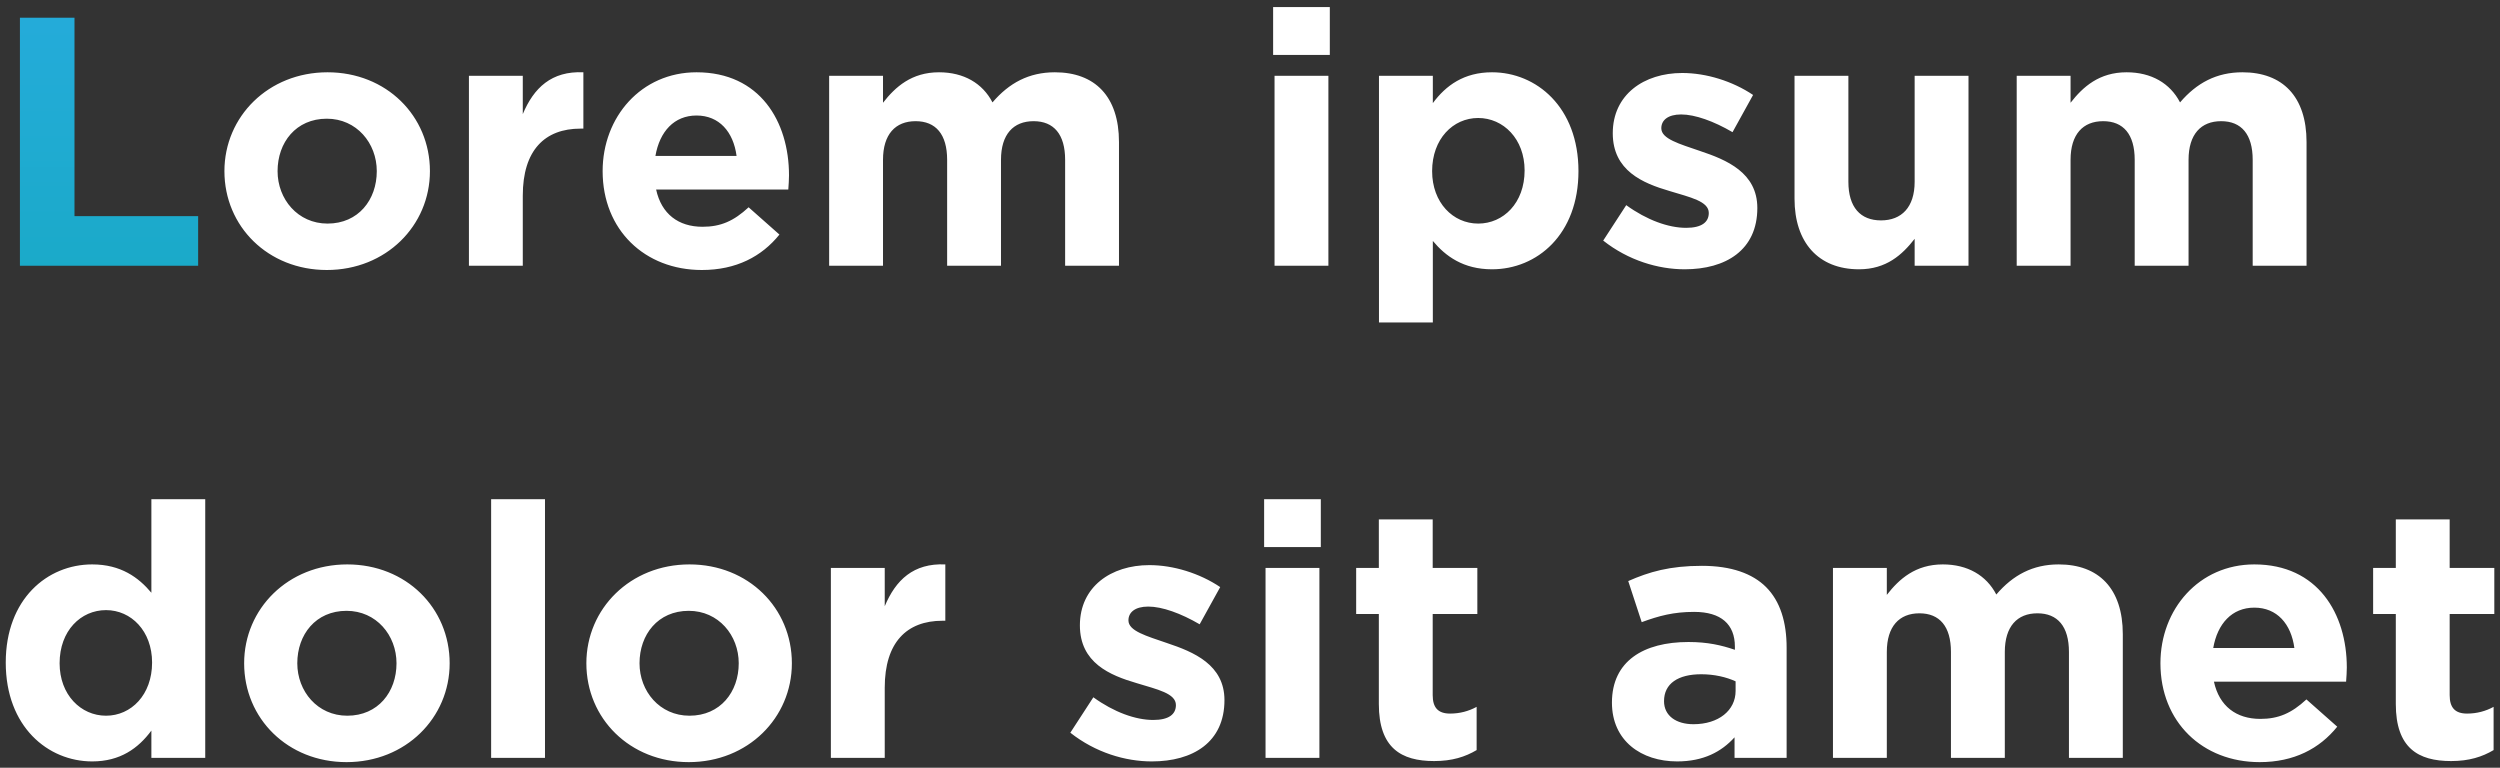 <svg width="254" height="78" viewBox="0 0 254 78" fill="none" xmlns="http://www.w3.org/2000/svg">
<rect x="0" y="0" width="254" height="78" fill="#333333" stroke="none"/>
<path d="M2.024 27H20.132V21.96H7.568V1.8H2.024V27Z" fill="url(#paint0_linear)"/>
<path d="M33.205 27.432C39.217 27.432 43.681 22.932 43.681 17.388C43.681 11.772 39.253 7.344 33.277 7.344C27.265 7.344 22.801 11.844 22.801 17.388C22.801 23.004 27.229 27.432 33.205 27.432ZM33.277 22.716C30.253 22.716 28.201 20.232 28.201 17.388C28.201 14.472 30.073 12.06 33.205 12.06C36.229 12.06 38.281 14.544 38.281 17.388C38.281 20.304 36.409 22.716 33.277 22.716ZM47.643 27H53.115V19.872C53.115 15.264 55.347 13.068 58.983 13.068H59.271V7.344C56.031 7.2 54.231 8.928 53.115 11.592V7.704H47.643V27ZM71.307 27.432C74.799 27.432 77.391 26.064 79.191 23.832L76.059 21.06C74.547 22.464 73.215 23.04 71.379 23.04C68.931 23.04 67.203 21.744 66.663 19.26H80.091C80.127 18.756 80.163 18.252 80.163 17.82C80.163 12.348 77.211 7.344 70.767 7.344C65.151 7.344 61.227 11.88 61.227 17.388C61.227 23.364 65.511 27.432 71.307 27.432ZM66.591 15.84C67.023 13.356 68.499 11.736 70.767 11.736C73.071 11.736 74.511 13.392 74.835 15.84H66.591ZM84.241 27H89.713V16.236C89.713 13.644 90.973 12.312 93.025 12.312C95.077 12.312 96.229 13.644 96.229 16.236V27H101.701V16.236C101.701 13.644 102.961 12.312 105.013 12.312C107.065 12.312 108.217 13.644 108.217 16.236V27H113.689V14.436C113.689 9.792 111.241 7.344 107.173 7.344C104.545 7.344 102.529 8.424 100.837 10.404C99.829 8.46 97.921 7.344 95.401 7.344C92.629 7.344 90.973 8.82 89.713 10.44V7.704H84.241V27ZM129.349 5.58H135.109V0.72H129.349V5.58ZM129.493 27H134.965V7.704H129.493V27ZM140.104 32.76H145.576V24.48C146.872 26.028 148.672 27.36 151.588 27.36C156.16 27.36 160.372 23.832 160.372 17.388C160.372 10.872 156.088 7.344 151.588 7.344C148.744 7.344 146.908 8.676 145.576 10.476V7.704H140.104V32.76ZM150.184 22.716C147.628 22.716 145.504 20.592 145.504 17.388C145.504 14.112 147.628 11.988 150.184 11.988C152.74 11.988 154.9 14.112 154.9 17.316C154.9 20.628 152.74 22.716 150.184 22.716ZM171.165 27.36C175.341 27.36 178.545 25.416 178.545 21.132C178.545 17.532 175.413 16.236 172.713 15.336C170.625 14.616 168.789 14.112 168.789 13.032C168.789 12.204 169.473 11.628 170.805 11.628C172.209 11.628 174.117 12.312 176.025 13.428L178.113 9.648C176.025 8.244 173.361 7.416 170.913 7.416C167.025 7.416 163.857 9.612 163.857 13.536C163.857 17.352 166.917 18.612 169.617 19.404C171.741 20.052 173.613 20.448 173.613 21.636C173.613 22.572 172.893 23.148 171.309 23.148C169.509 23.148 167.313 22.356 165.225 20.844L162.885 24.444C165.441 26.46 168.465 27.36 171.165 27.36ZM188.876 27.36C191.648 27.36 193.268 25.884 194.528 24.264V27H200V7.704H194.528V18.468C194.528 21.06 193.196 22.392 191.108 22.392C189.02 22.392 187.796 21.06 187.796 18.468V7.704H182.324V20.196C182.324 24.624 184.736 27.36 188.876 27.36ZM204.897 27H210.369V16.236C210.369 13.644 211.629 12.312 213.681 12.312C215.733 12.312 216.885 13.644 216.885 16.236V27H222.357V16.236C222.357 13.644 223.617 12.312 225.669 12.312C227.721 12.312 228.873 13.644 228.873 16.236V27H234.345V14.436C234.345 9.792 231.897 7.344 227.829 7.344C225.201 7.344 223.185 8.424 221.493 10.404C220.485 8.46 218.577 7.344 216.057 7.344C213.285 7.344 211.629 8.82 210.369 10.44V7.704H204.897V27ZM9.368 77.36C12.212 77.36 14.048 76.028 15.38 74.228V77H20.852V50.72H15.38V60.224C14.084 58.676 12.284 57.344 9.368 57.344C4.796 57.344 0.584 60.872 0.584 67.316C0.584 73.832 4.868 77.36 9.368 77.36ZM10.772 72.716C8.216 72.716 6.056 70.592 6.056 67.388C6.056 64.076 8.216 61.988 10.772 61.988C13.328 61.988 15.452 64.112 15.452 67.316C15.452 70.592 13.328 72.716 10.772 72.716ZM35.209 77.432C41.221 77.432 45.685 72.932 45.685 67.388C45.685 61.772 41.257 57.344 35.281 57.344C29.269 57.344 24.805 61.844 24.805 67.388C24.805 73.004 29.233 77.432 35.209 77.432ZM35.281 72.716C32.257 72.716 30.205 70.232 30.205 67.388C30.205 64.472 32.077 62.06 35.209 62.06C38.233 62.06 40.285 64.544 40.285 67.388C40.285 70.304 38.413 72.716 35.281 72.716ZM49.899 77H55.371V50.72H49.899V77ZM69.978 77.432C75.99 77.432 80.454 72.932 80.454 67.388C80.454 61.772 76.026 57.344 70.05 57.344C64.038 57.344 59.575 61.844 59.575 67.388C59.575 73.004 64.002 77.432 69.978 77.432ZM70.05 72.716C67.026 72.716 64.975 70.232 64.975 67.388C64.975 64.472 66.847 62.06 69.978 62.06C73.002 62.06 75.055 64.544 75.055 67.388C75.055 70.304 73.183 72.716 70.05 72.716ZM84.417 77H89.889V69.872C89.889 65.264 92.121 63.068 95.757 63.068H96.045V57.344C92.805 57.2 91.005 58.928 89.889 61.592V57.704H84.417V77ZM117.025 77.36C121.201 77.36 124.405 75.416 124.405 71.132C124.405 67.532 121.273 66.236 118.573 65.336C116.485 64.616 114.649 64.112 114.649 63.032C114.649 62.204 115.333 61.628 116.665 61.628C118.069 61.628 119.977 62.312 121.885 63.428L123.973 59.648C121.885 58.244 119.221 57.416 116.773 57.416C112.885 57.416 109.717 59.612 109.717 63.536C109.717 67.352 112.777 68.612 115.477 69.404C117.601 70.052 119.473 70.448 119.473 71.636C119.473 72.572 118.753 73.148 117.169 73.148C115.369 73.148 113.173 72.356 111.085 70.844L108.745 74.444C111.301 76.46 114.325 77.36 117.025 77.36ZM128.435 55.58H134.195V50.72H128.435V55.58ZM128.579 77H134.051V57.704H128.579V77ZM145.706 77.324C147.542 77.324 148.874 76.892 150.026 76.208V71.816C149.234 72.248 148.334 72.5 147.326 72.5C146.102 72.5 145.562 71.888 145.562 70.628V62.384H150.098V57.704H145.562V52.772H140.09V57.704H137.786V62.384H140.09V71.528C140.09 75.992 142.358 77.324 145.706 77.324ZM170.397 77.36C173.061 77.36 174.897 76.388 176.229 74.912V77H181.521V65.804C181.521 63.212 180.873 61.088 179.433 59.648C178.065 58.28 175.905 57.488 172.917 57.488C169.641 57.488 167.553 58.1 165.429 59.036L166.797 63.212C168.561 62.564 170.037 62.168 172.125 62.168C174.861 62.168 176.265 63.428 176.265 65.696V66.02C174.897 65.552 173.493 65.228 171.549 65.228C166.977 65.228 163.773 67.172 163.773 71.384C163.773 75.272 166.761 77.36 170.397 77.36ZM172.053 73.58C170.289 73.58 169.065 72.716 169.065 71.24C169.065 69.44 170.505 68.504 172.845 68.504C174.177 68.504 175.401 68.792 176.337 69.224V70.196C176.337 72.176 174.609 73.58 172.053 73.58ZM186.229 77H191.701V66.236C191.701 63.644 192.961 62.312 195.013 62.312C197.065 62.312 198.217 63.644 198.217 66.236V77H203.689V66.236C203.689 63.644 204.949 62.312 207.001 62.312C209.053 62.312 210.205 63.644 210.205 66.236V77H215.677V64.436C215.677 59.792 213.229 57.344 209.161 57.344C206.533 57.344 204.517 58.424 202.825 60.404C201.817 58.46 199.909 57.344 197.389 57.344C194.617 57.344 192.961 58.82 191.701 60.44V57.704H186.229V77ZM229.58 77.432C233.072 77.432 235.664 76.064 237.464 73.832L234.332 71.06C232.82 72.464 231.488 73.04 229.652 73.04C227.204 73.04 225.476 71.744 224.936 69.26H238.364C238.4 68.756 238.436 68.252 238.436 67.82C238.436 62.348 235.484 57.344 229.04 57.344C223.424 57.344 219.5 61.88 219.5 67.388C219.5 73.364 223.784 77.432 229.58 77.432ZM224.864 65.84C225.296 63.356 226.772 61.736 229.04 61.736C231.344 61.736 232.784 63.392 233.108 65.84H224.864ZM249.03 77.324C250.866 77.324 252.198 76.892 253.35 76.208V71.816C252.558 72.248 251.658 72.5 250.65 72.5C249.426 72.5 248.886 71.888 248.886 70.628V62.384H253.422V57.704H248.886V52.772H243.414V57.704H241.11V62.384H243.414V71.528C243.414 75.992 245.682 77.324 249.03 77.324Z" fill="white"/>
<defs>
<linearGradient id="paint0_linear" x1="167" y1="-8" x2="167" y2="92" gradientUnits="userSpaceOnUse">
<stop stop-color="#28ABE0"/>
<stop offset="1" stop-color="#01A99E"/>
</linearGradient>
</defs>
</svg>
